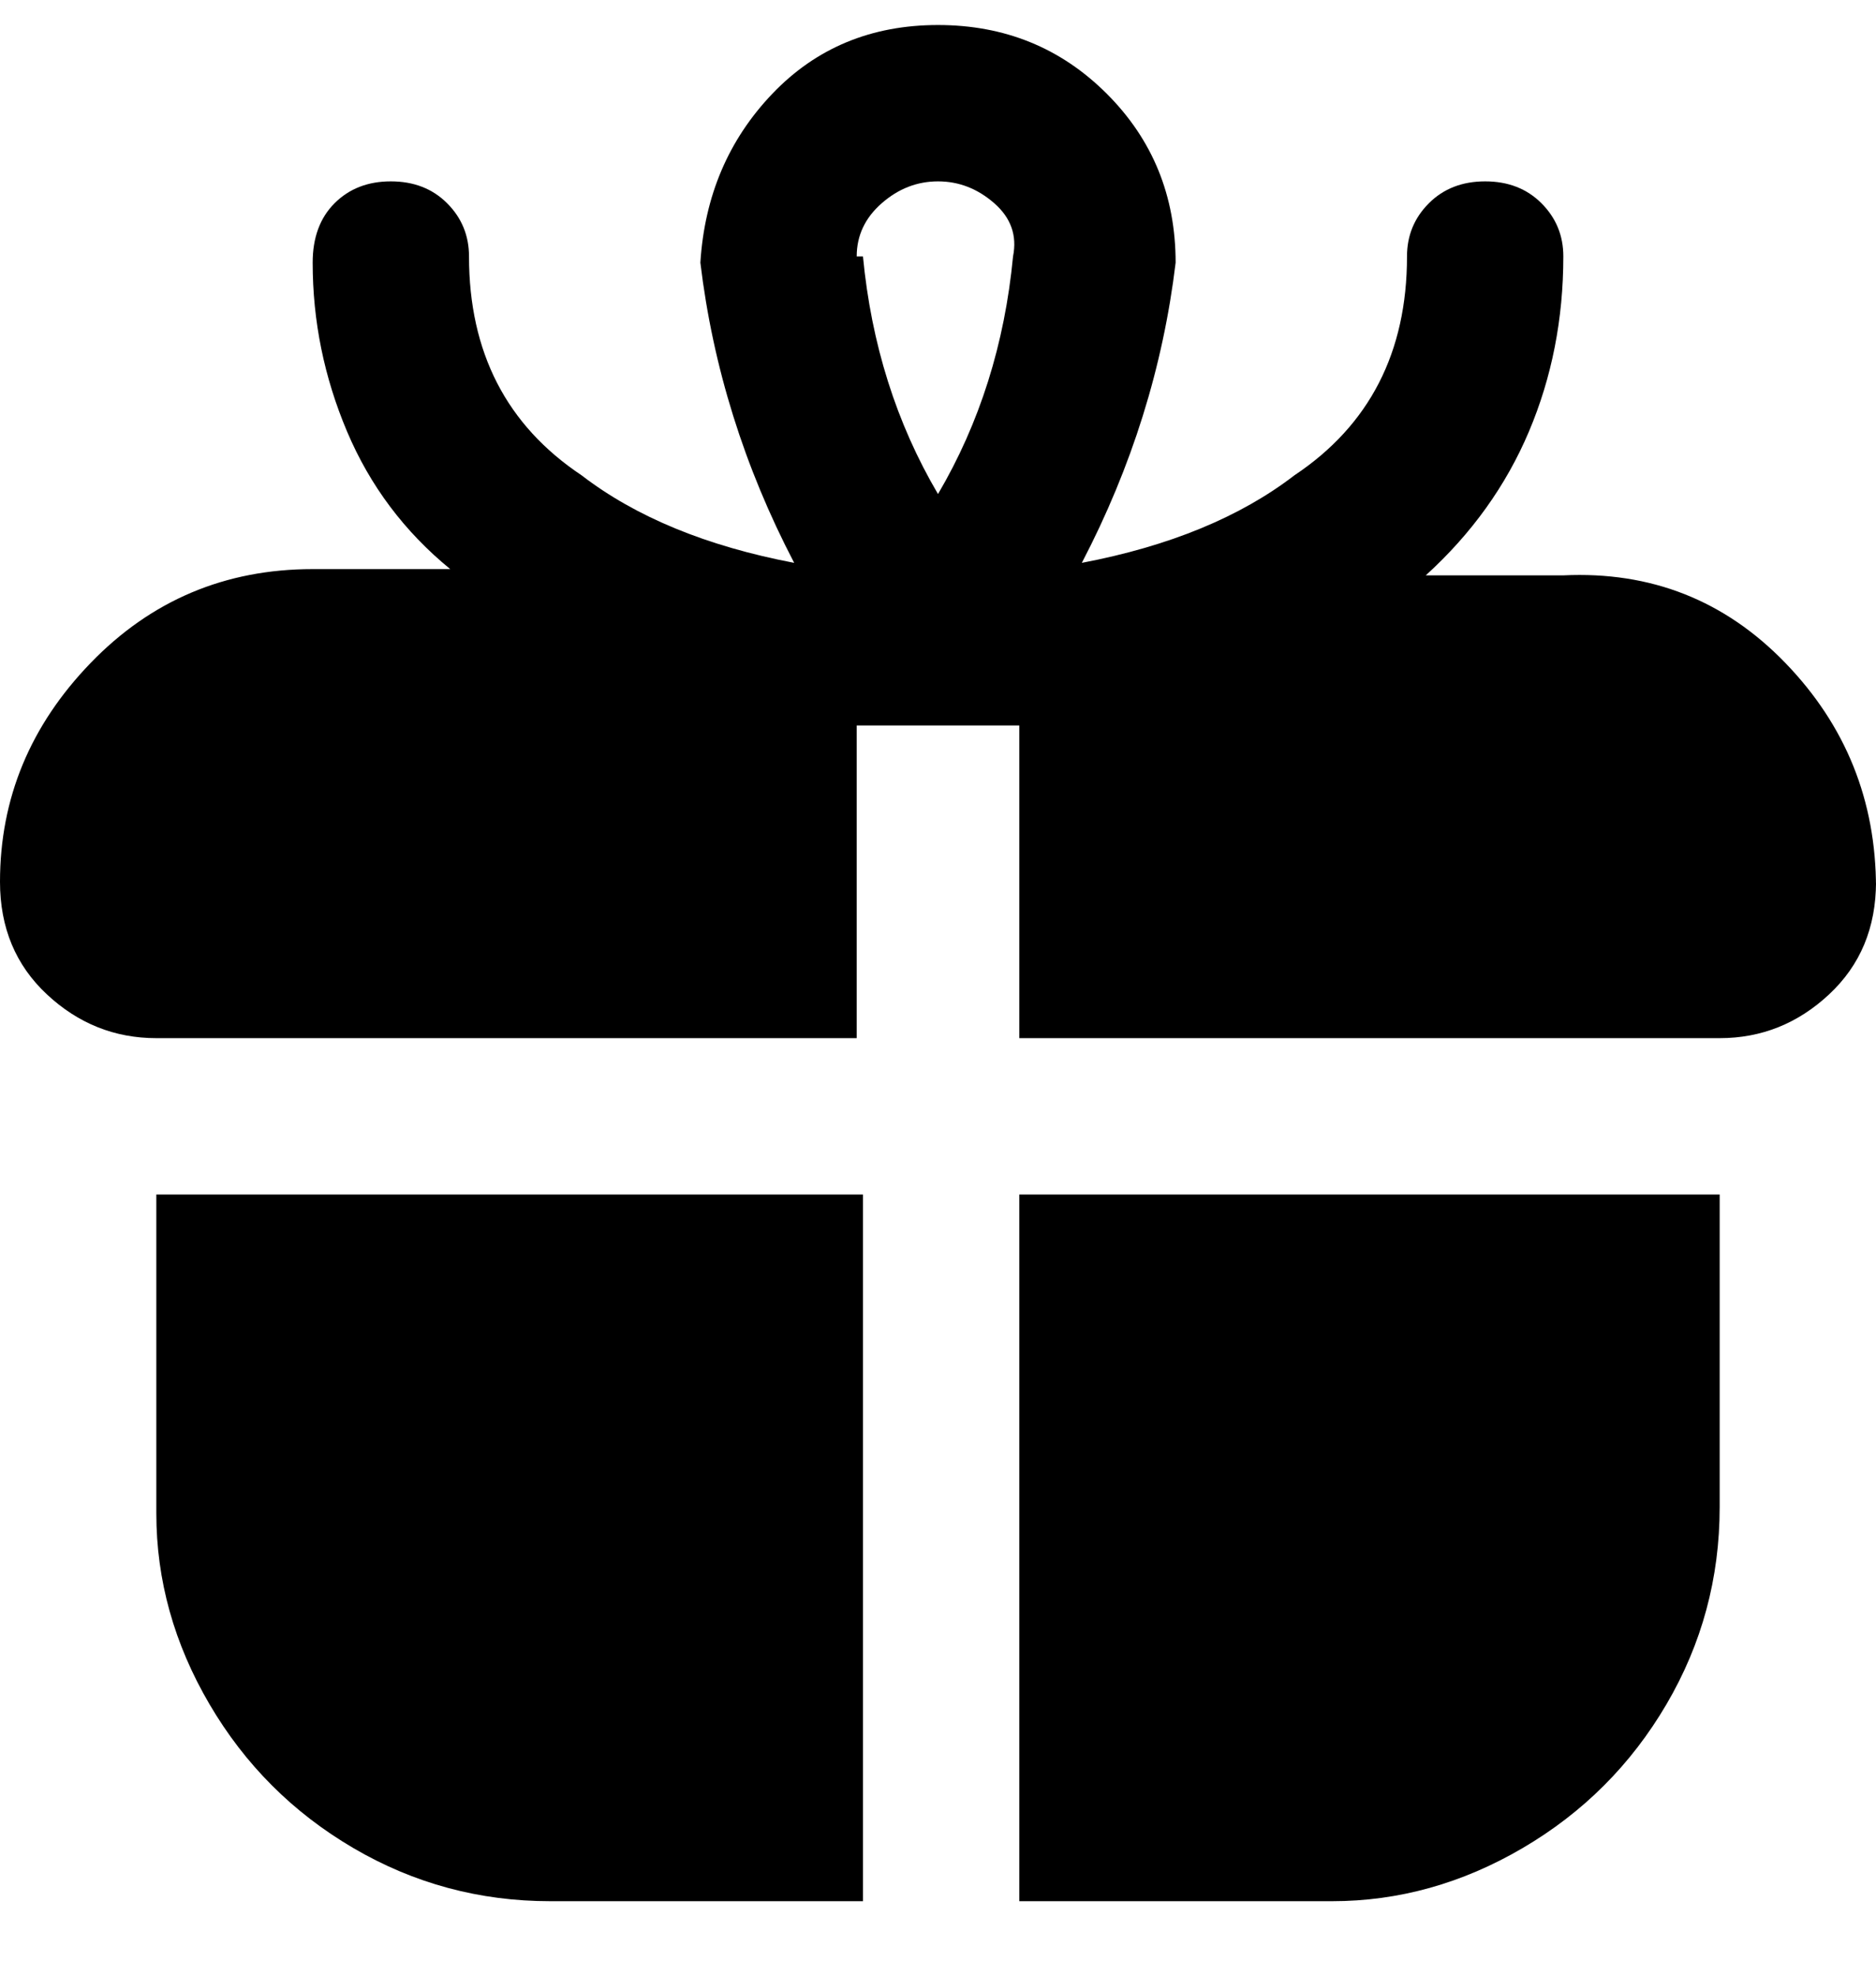 <svg viewBox="0 0 300 316" xmlns="http://www.w3.org/2000/svg"><path d="M25 191h113v113H88q-17 0-31.5-8.5t-23-23Q25 258 25 242v-51zm275-50q0 11-7.5 18t-17.5 7H163v-50h-26v50H25q-10 0-17.5-7T0 141q0-20 14.5-35T50 91h22q-11-9-16.5-22T50 42q0-6 3.5-9.5t9-3.5q5.5 0 9 3.5T75 41q0 23 18 35 13 10 34 14-12-23-15-48 1-16 11.5-27T150 4q16 0 27 11t11 27q-3 25-15 48 21-4 34-14 18-12 18-35 0-5 3.5-8.5t9-3.5q5.5 0 9 3.5T250 41q0 15-5.5 28T228 92h22q21-1 35.5 14t14.5 36v-1zM138 41q2 21 12 38 10-17 12-38 1-5-3-8.5t-9-3.5q-5 0-9 3.5t-4 8.5h1zm25 263h50q16 0 30.5-8.5t23-23Q275 258 275 241v-50H163v113z"/></svg>